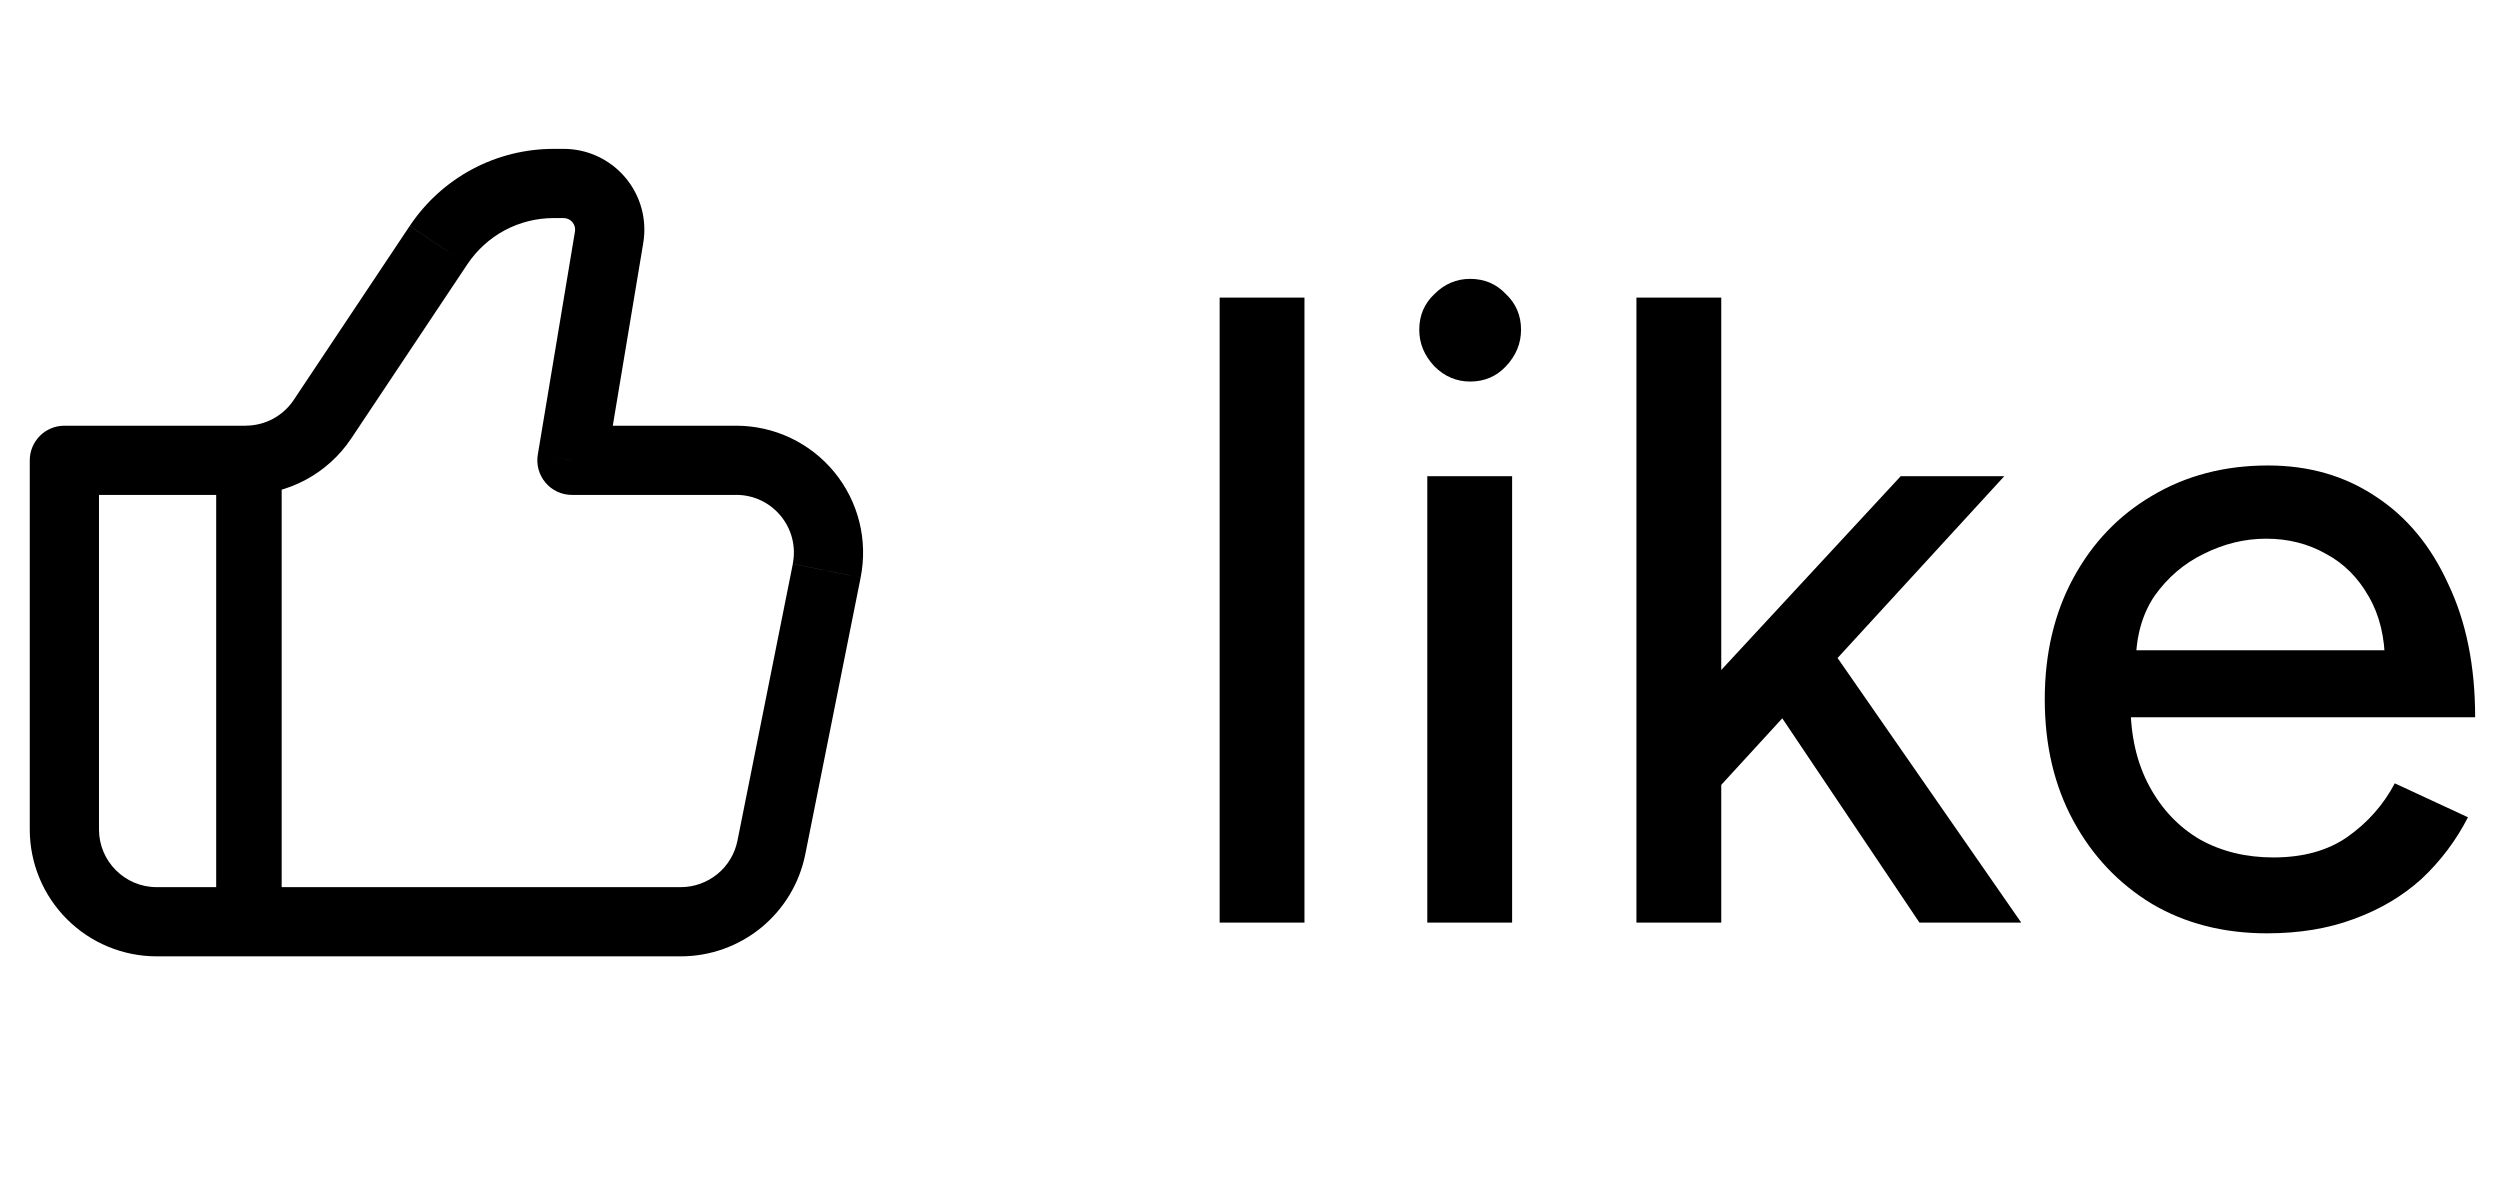 <svg width="84" height="40" viewBox="0 0 84 40" fill="none" xmlns="http://www.w3.org/2000/svg">
<path d="M40.98 31V10H43.83V31H40.98ZM47.957 31V16H50.807V31H47.957ZM49.397 12.82C48.937 12.82 48.537 12.65 48.197 12.31C47.857 11.95 47.687 11.54 47.687 11.08C47.687 10.6 47.857 10.2 48.197 9.88C48.537 9.54 48.937 9.37 49.397 9.37C49.877 9.37 50.277 9.54 50.597 9.88C50.937 10.2 51.107 10.6 51.107 11.08C51.107 11.54 50.937 11.95 50.597 12.31C50.277 12.65 49.877 12.82 49.397 12.82ZM57.744 26.47L55.974 24.52L63.864 16H67.344L57.744 26.47ZM54.984 31V10H57.834V31H54.984ZM64.494 31L58.974 22.78L60.834 20.8L67.914 31H64.494ZM76.174 31.36C74.715 31.36 73.424 31.03 72.305 30.37C71.184 29.69 70.305 28.76 69.665 27.58C69.025 26.4 68.704 25.04 68.704 23.5C68.704 21.96 69.025 20.6 69.665 19.42C70.305 18.24 71.184 17.32 72.305 16.66C73.445 15.98 74.745 15.64 76.204 15.64C77.585 15.64 78.794 15.99 79.835 16.69C80.874 17.37 81.684 18.35 82.264 19.63C82.865 20.89 83.165 22.38 83.165 24.1H71.044L71.585 23.65C71.585 24.71 71.794 25.63 72.215 26.41C72.635 27.19 73.204 27.79 73.924 28.21C74.644 28.61 75.465 28.81 76.385 28.81C77.385 28.81 78.215 28.58 78.874 28.12C79.555 27.64 80.085 27.04 80.465 26.32L82.924 27.46C82.525 28.24 82.004 28.93 81.365 29.53C80.725 30.11 79.965 30.56 79.085 30.88C78.225 31.2 77.254 31.36 76.174 31.36ZM71.764 22.3L71.195 21.85H80.674L80.135 22.3C80.135 21.42 79.954 20.67 79.594 20.05C79.234 19.41 78.754 18.93 78.154 18.61C77.555 18.27 76.885 18.1 76.144 18.1C75.424 18.1 74.725 18.27 74.044 18.61C73.385 18.93 72.835 19.4 72.394 20.02C71.975 20.64 71.764 21.4 71.764 22.3Z" fill="black"/>
<path d="M19.217 15.467L18.07 15.276C18.042 15.443 18.051 15.613 18.096 15.776C18.141 15.939 18.221 16.09 18.33 16.218C18.439 16.347 18.575 16.451 18.728 16.522C18.881 16.593 19.048 16.629 19.217 16.629V15.467ZM2.163 15.467V14.304C1.854 14.304 1.559 14.426 1.341 14.644C1.123 14.862 1 15.158 1 15.467H2.163ZM5.264 32.133H22.876V29.808H5.264V32.133ZM24.736 14.304H19.217V16.629H24.736V14.304ZM20.364 15.657L21.614 8.161L19.319 7.778L18.07 15.276L20.364 15.657ZM18.938 5.002H18.606V7.327H18.936L18.938 5.002ZM13.767 7.591L9.868 13.44L11.803 14.73L15.702 8.881L13.767 7.591ZM8.256 14.304H2.163V16.629H8.256V14.304ZM1 15.467V27.87H3.326V15.467H1ZM27.057 28.707L28.918 19.404L26.639 18.947L24.778 28.249L27.057 28.707ZM9.868 13.44C9.691 13.706 9.452 13.922 9.17 14.073C8.889 14.223 8.575 14.302 8.256 14.302V16.628C9.682 16.628 11.012 15.916 11.803 14.73L9.868 13.44ZM21.614 8.161C21.678 7.773 21.658 7.373 21.553 6.993C21.448 6.614 21.262 6.261 21.007 5.961C20.753 5.66 20.436 5.419 20.078 5.253C19.721 5.087 19.332 5.002 18.938 5.002L18.936 7.327C18.992 7.327 19.049 7.34 19.101 7.363C19.151 7.387 19.197 7.422 19.233 7.464C19.269 7.507 19.296 7.558 19.311 7.612C19.326 7.666 19.328 7.723 19.319 7.778L21.614 8.161ZM24.736 16.628C25.961 16.628 26.876 17.747 26.637 18.946L28.918 19.403C29.041 18.785 29.026 18.145 28.873 17.533C28.72 16.921 28.433 16.351 28.033 15.863C27.633 15.376 27.13 14.983 26.56 14.713C25.99 14.444 25.367 14.304 24.736 14.304V16.628ZM22.876 32.133C23.861 32.133 24.817 31.791 25.579 31.166C26.341 30.541 26.864 29.672 27.057 28.705L24.778 28.248C24.69 28.688 24.453 29.083 24.106 29.367C23.759 29.651 23.324 29.808 22.876 29.808V32.133ZM18.606 5.002C17.649 5.002 16.707 5.236 15.863 5.688C15.019 6.14 14.3 6.793 13.769 7.589L15.702 8.881C16.021 8.403 16.453 8.009 16.959 7.738C17.466 7.467 18.032 7.327 18.606 7.327V5.002ZM5.264 29.808C4.194 29.808 3.326 28.939 3.326 27.87H1C1 29 1.449 30.085 2.249 30.884C3.048 31.684 4.133 32.133 5.264 32.133V29.808Z" fill="black"/>
<path d="M8.364 15.467V30.97" stroke="black" stroke-width="2.2"/>
</svg>
